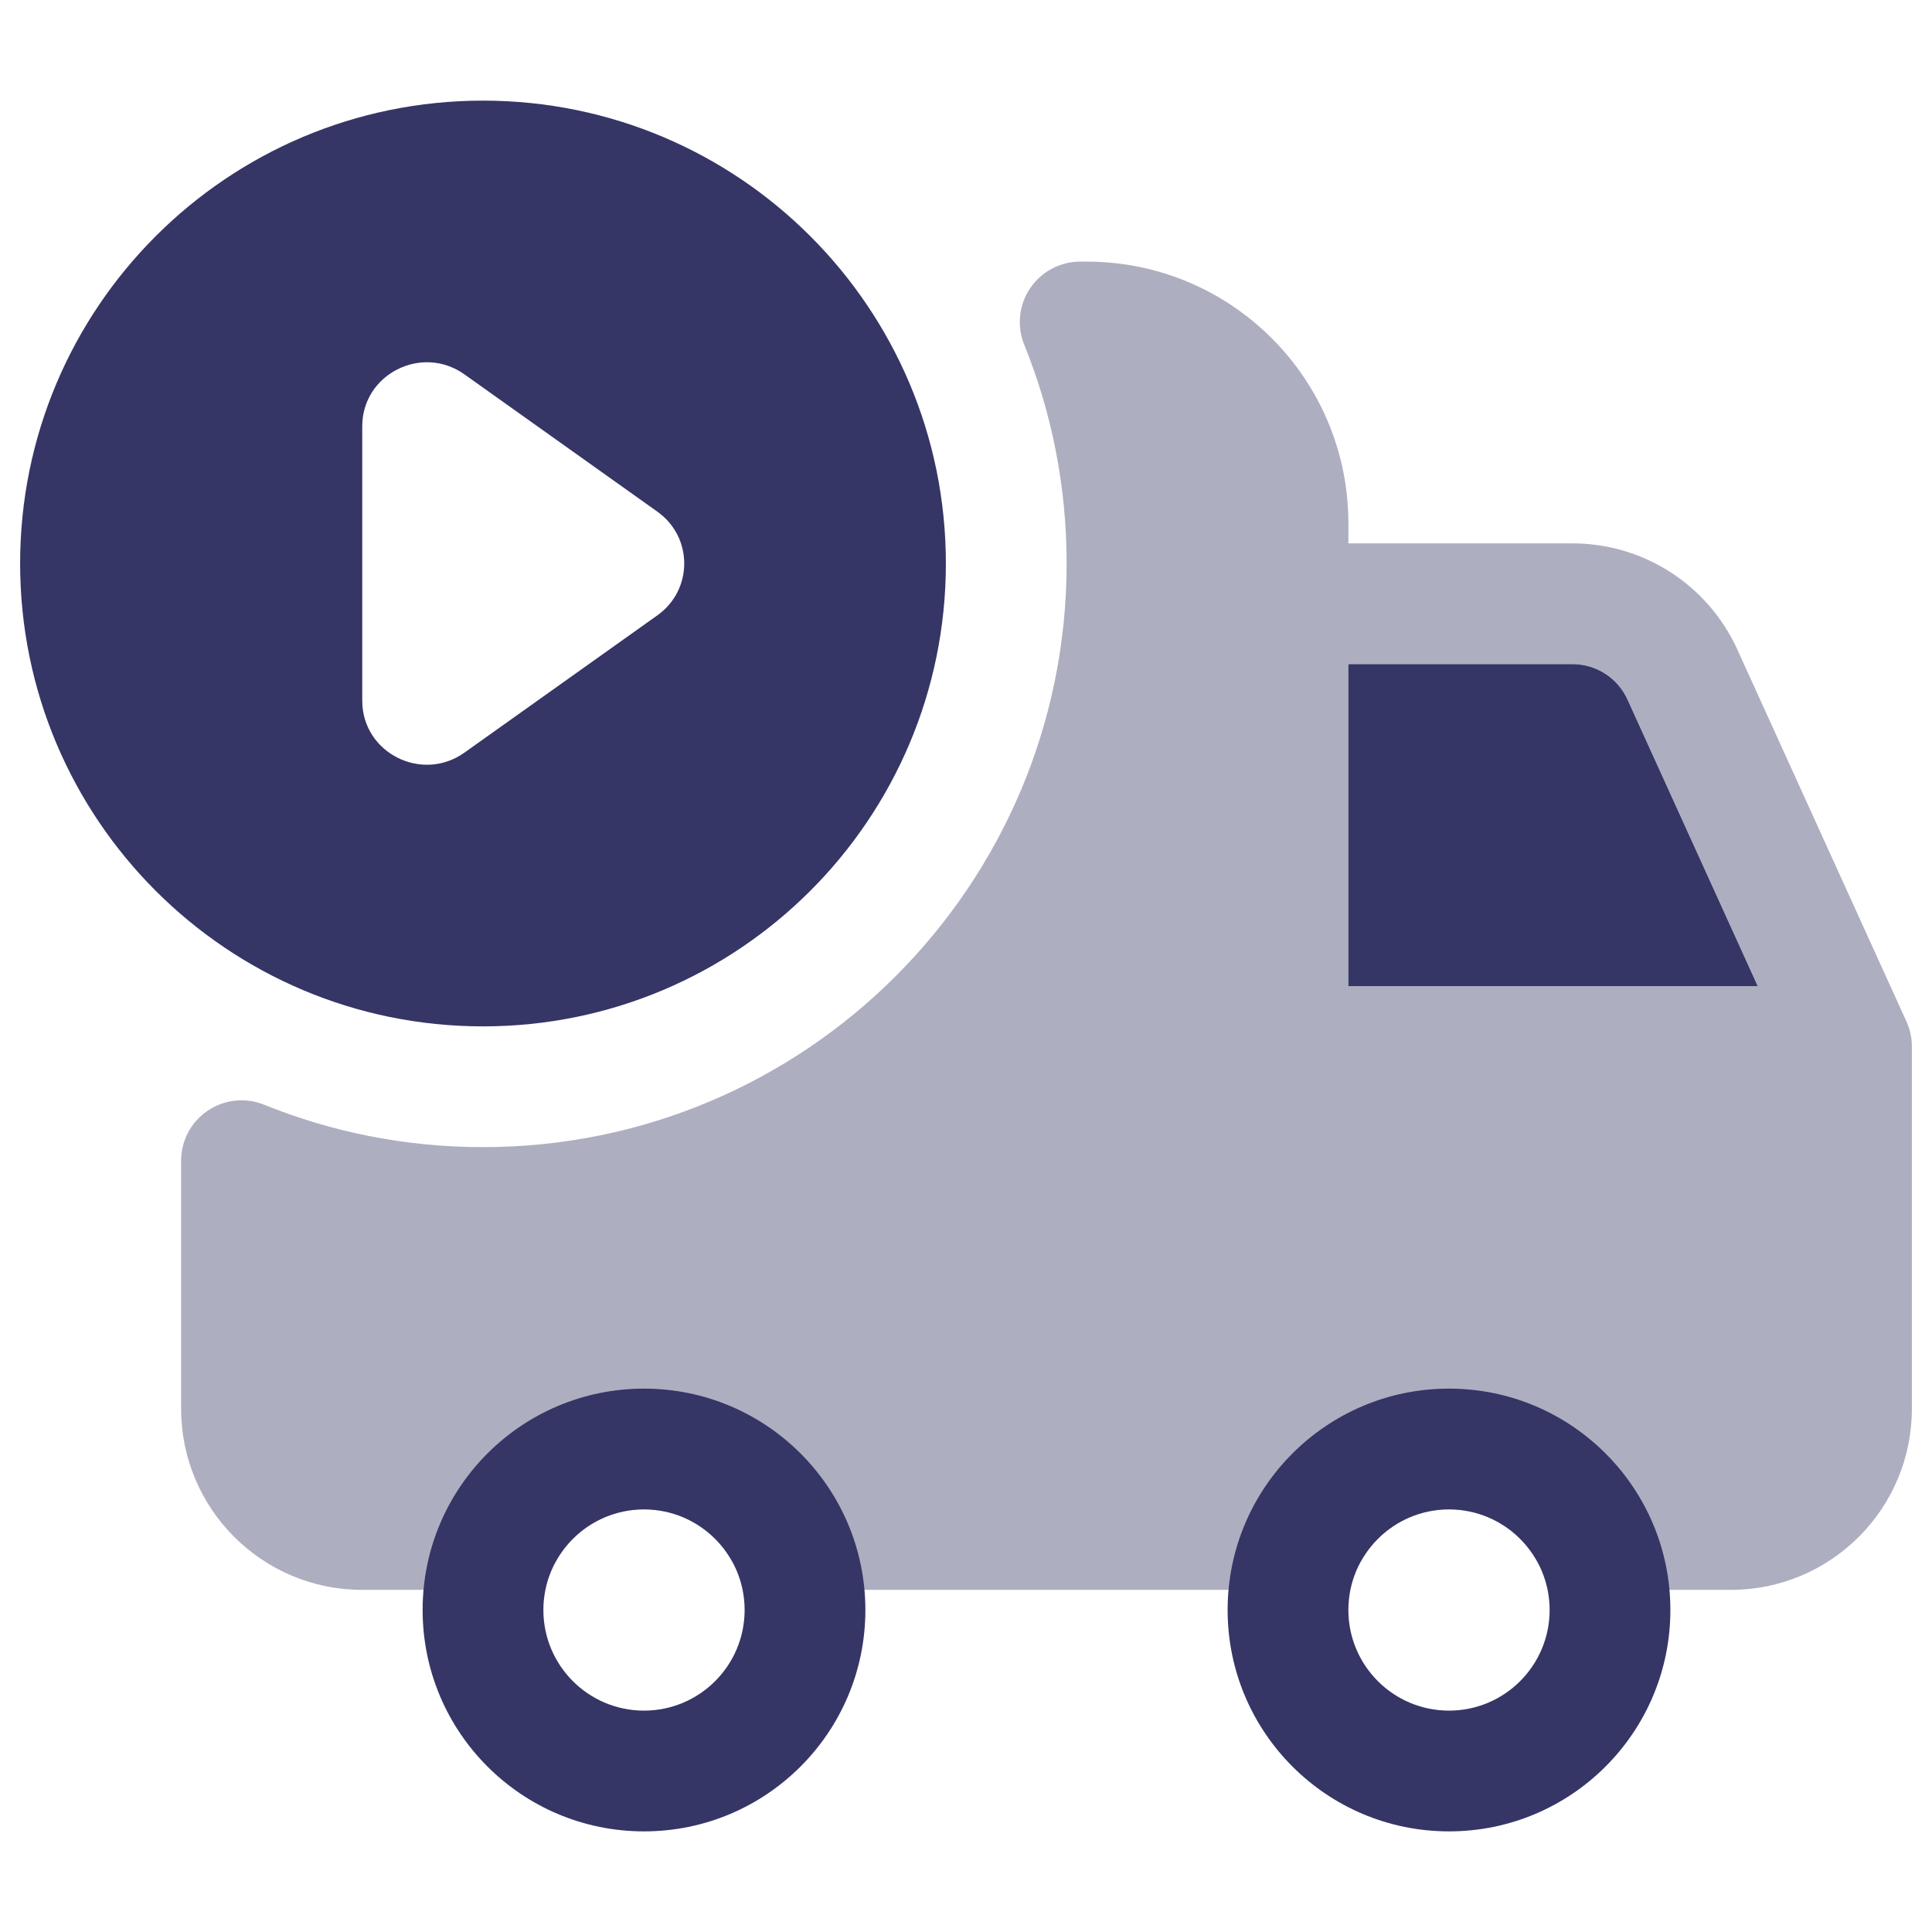 <svg width="24" height="24" viewBox="0 0 24 24" fill="none" xmlns="http://www.w3.org/2000/svg">
<path opacity="0.4" fill-rule="evenodd" clip-rule="evenodd" d="M12.797 3.581C12.936 3.374 13.169 3.25 13.418 3.25H13.5C15.295 3.25 16.75 4.705 16.75 6.5V6.75H19.534C20.416 6.75 21.217 7.266 21.582 8.069L23.676 12.675C23.721 12.769 23.748 12.874 23.75 12.984L23.75 13.002V17.5C23.75 18.743 22.743 19.75 21.5 19.75H19.732C19.465 19.75 19.217 19.607 19.083 19.375C18.866 19 18.462 18.75 18 18.75C17.538 18.75 17.134 19 16.917 19.375C16.783 19.607 16.535 19.75 16.268 19.75H9.732C9.465 19.75 9.217 19.607 9.083 19.375C8.866 19 8.462 18.75 8 18.75C7.538 18.75 7.134 19 6.917 19.375C6.783 19.607 6.535 19.75 6.268 19.75H4.5C3.257 19.75 2.25 18.743 2.25 17.5V14.418C2.25 14.169 2.374 13.936 2.581 13.797C2.788 13.657 3.05 13.63 3.281 13.723C4.12 14.063 5.037 14.25 6 14.25C10.004 14.25 13.25 11.004 13.25 7C13.25 6.037 13.063 5.12 12.723 4.281C12.63 4.05 12.657 3.788 12.797 3.581ZM16.75 12.25H21.835L20.217 8.69C20.095 8.422 19.828 8.25 19.534 8.25H16.75V12.25Z" fill="#353566"/>
<path fill-rule="evenodd" clip-rule="evenodd" d="M6 1.25C2.824 1.25 0.25 3.824 0.25 7C0.25 10.176 2.824 12.75 6 12.75C9.176 12.75 11.75 10.176 11.75 7C11.75 3.824 9.176 1.25 6 1.25ZM5.77 4.651L8.166 6.356C8.611 6.672 8.611 7.328 8.166 7.644L5.77 9.349C5.24 9.727 4.5 9.352 4.5 8.705V5.295C4.5 4.648 5.24 4.273 5.77 4.651Z" fill="#353566"/>
<path d="M16.75 8.25V12.25H21.835L20.217 8.69C20.095 8.422 19.828 8.25 19.534 8.25H16.75Z" fill="#353566"/>
<path fill-rule="evenodd" clip-rule="evenodd" d="M8 22.75C6.481 22.75 5.25 21.519 5.25 20C5.25 18.481 6.481 17.25 8 17.25C9.519 17.25 10.75 18.481 10.75 20C10.75 21.519 9.519 22.75 8 22.75ZM6.75 20C6.75 20.69 7.31 21.25 8 21.25C8.69 21.25 9.25 20.69 9.25 20C9.25 19.31 8.69 18.75 8 18.75C7.31 18.75 6.75 19.31 6.75 20Z" fill="#353566"/>
<path fill-rule="evenodd" clip-rule="evenodd" d="M15.25 20C15.25 21.519 16.481 22.75 18 22.75C19.519 22.75 20.75 21.519 20.75 20C20.75 18.481 19.519 17.25 18 17.25C16.481 17.25 15.25 18.481 15.25 20ZM18 21.25C17.31 21.25 16.75 20.69 16.75 20C16.75 19.31 17.31 18.75 18 18.75C18.69 18.75 19.25 19.31 19.25 20C19.25 20.69 18.69 21.25 18 21.25Z" fill="#353566"/>
</svg>
